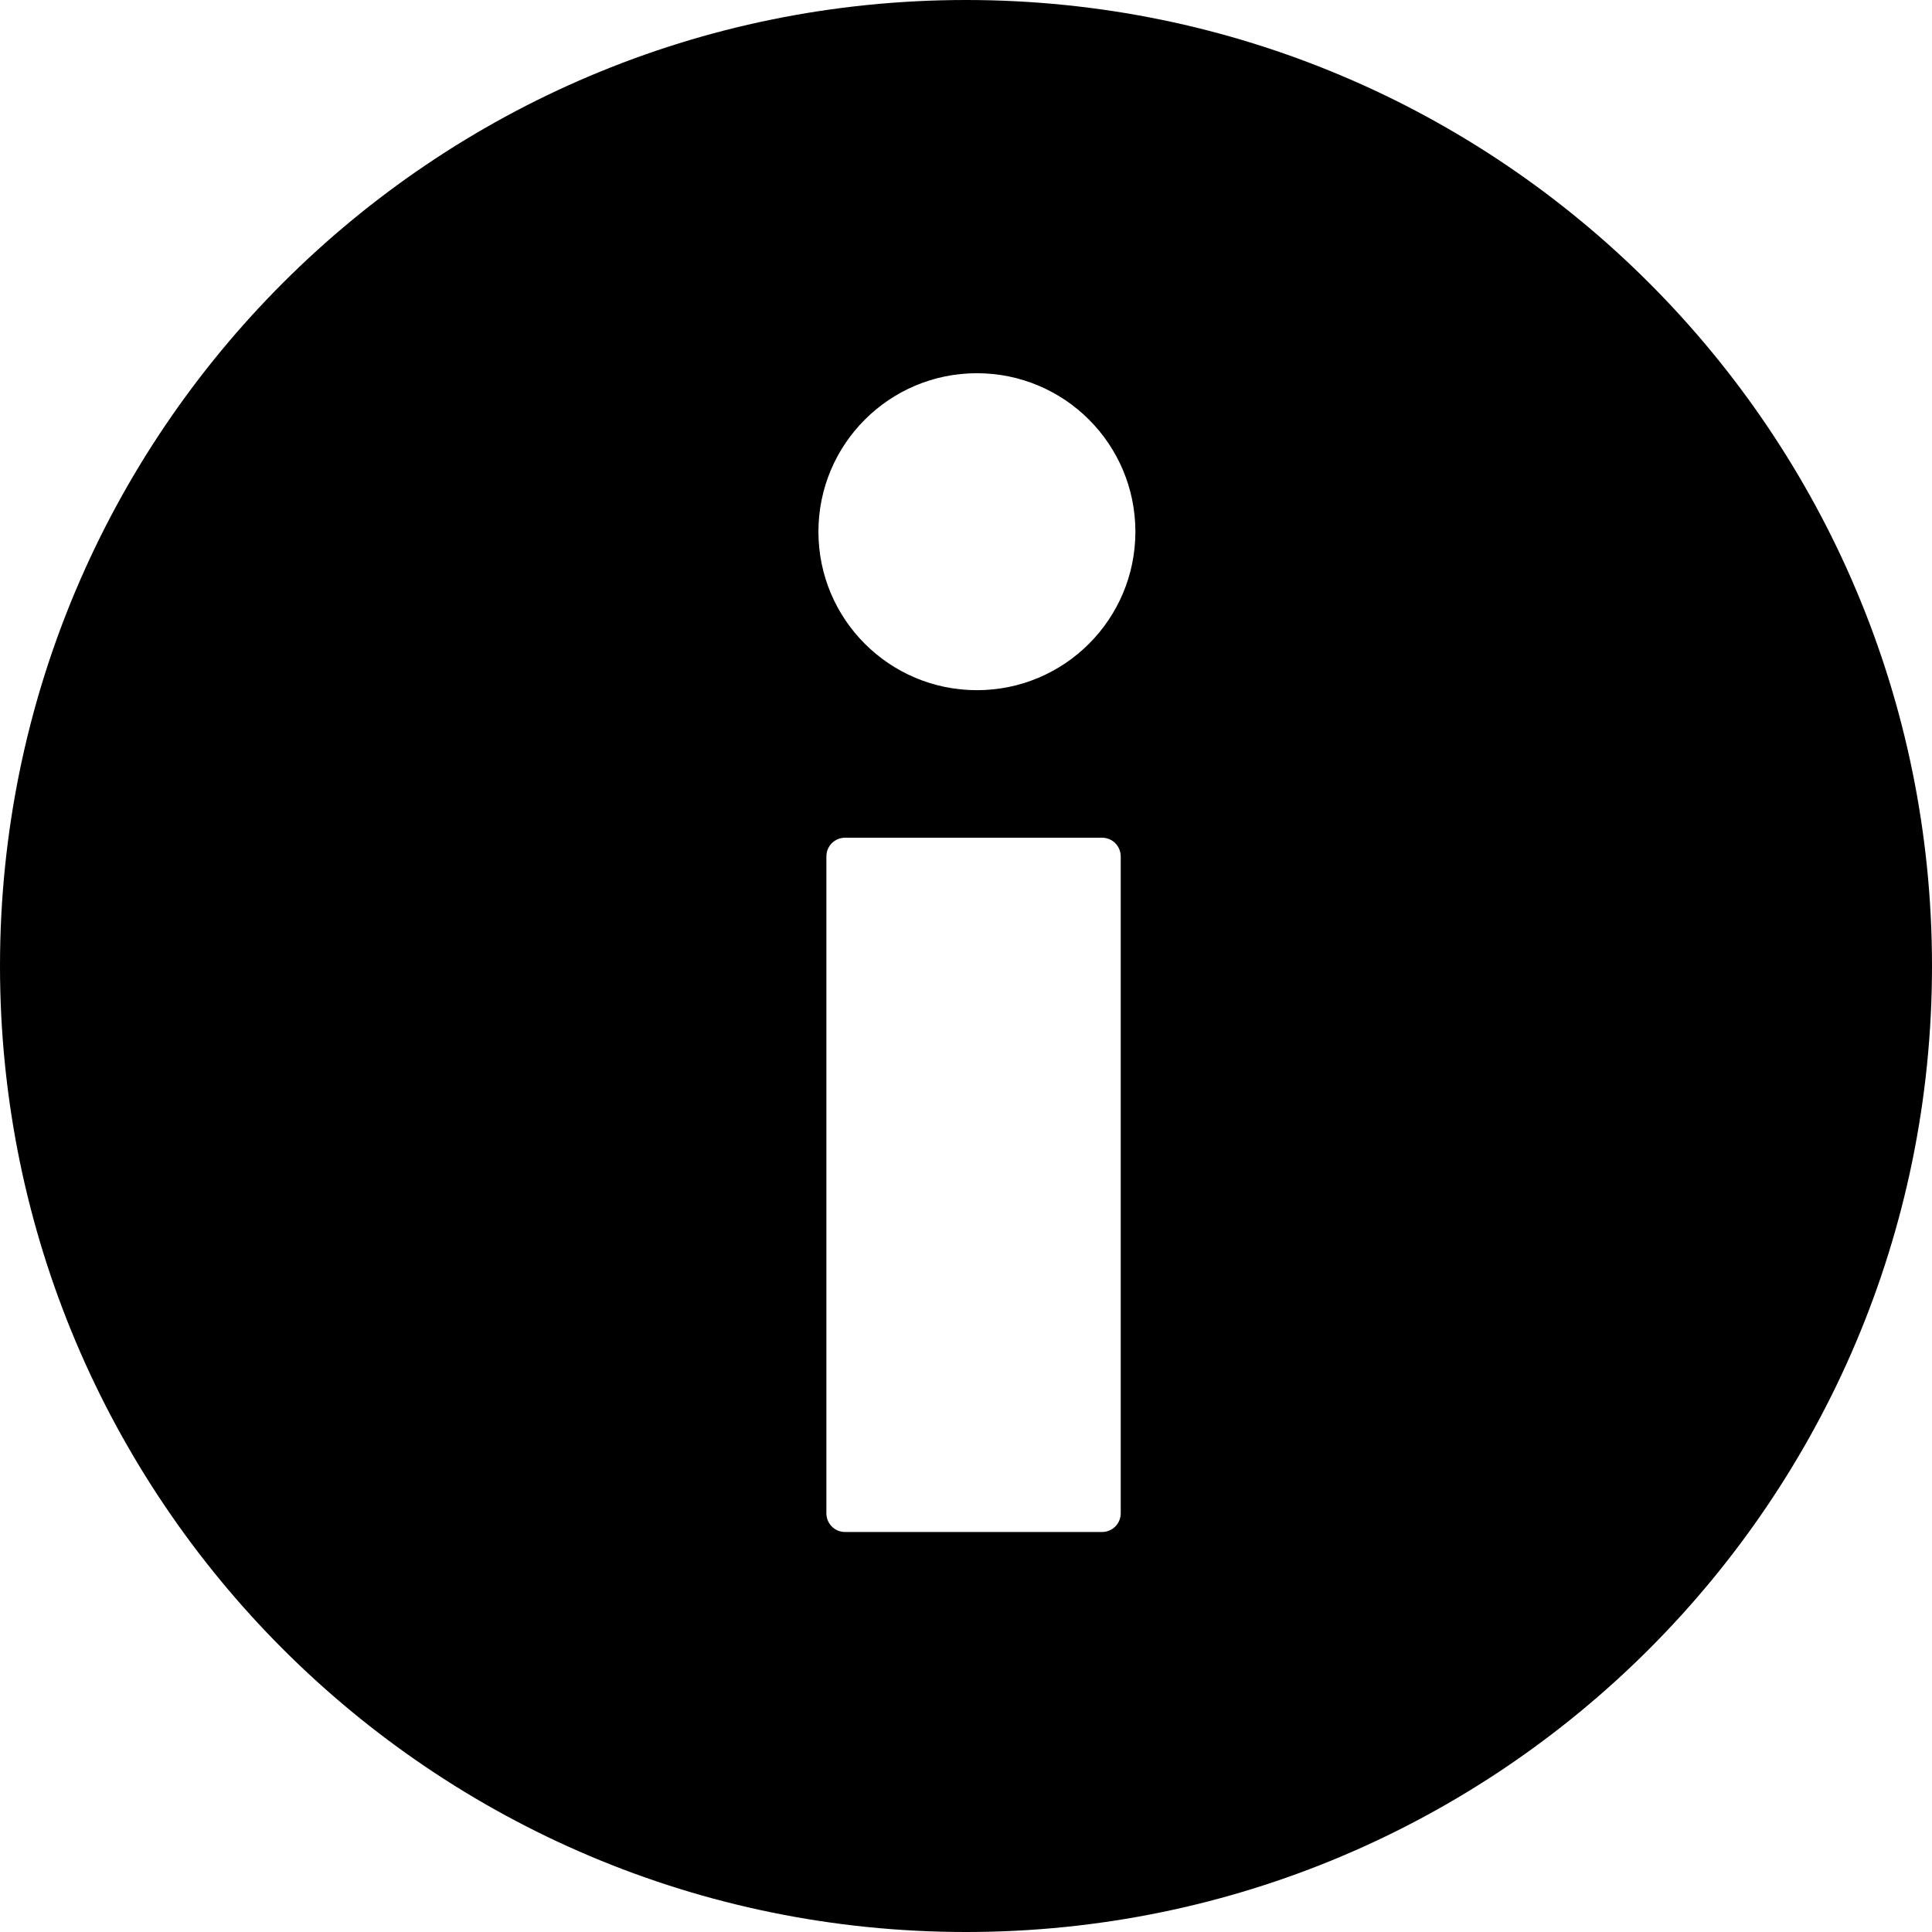 <?xml version="1.0" encoding="utf-8"?>
<!DOCTYPE svg PUBLIC "-//W3C//DTD SVG 1.1//EN" "http://www.w3.org/Graphics/SVG/1.1/DTD/svg11.dtd">
<svg version="1.1" id="info_icon" xmlns="http://www.w3.org/2000/svg" xmlns:xlink="http://www.w3.org/1999/xlink" x="0" y="0"
	width="34" height="34" viewBox="0 0 34 34" enable-background="new 0 0 34 34" xml:space="preserve">
<path fill="#000000" d="M17,0C7.61,0,0,7.61,0,17s7.61,17,17,17s17-7.61,17-17S26.39,0,17,0z M19.723,26.629
	c0,0.186-0.146,0.332-0.332,0.332h-4.516c-0.186,0-0.332-0.146-0.332-0.332V15.074c0-0.186,0.146-0.332,0.332-0.332h4.516
	c0.186,0,0.332,0.146,0.332,0.332V26.629z M17.192,12.146c-1.541,0-2.789-1.248-2.789-2.789c0-1.541,1.249-2.789,2.789-2.789
	c1.541,0,2.789,1.249,2.789,2.789C19.981,10.897,18.733,12.146,17.192,12.146z"/>
</svg>
